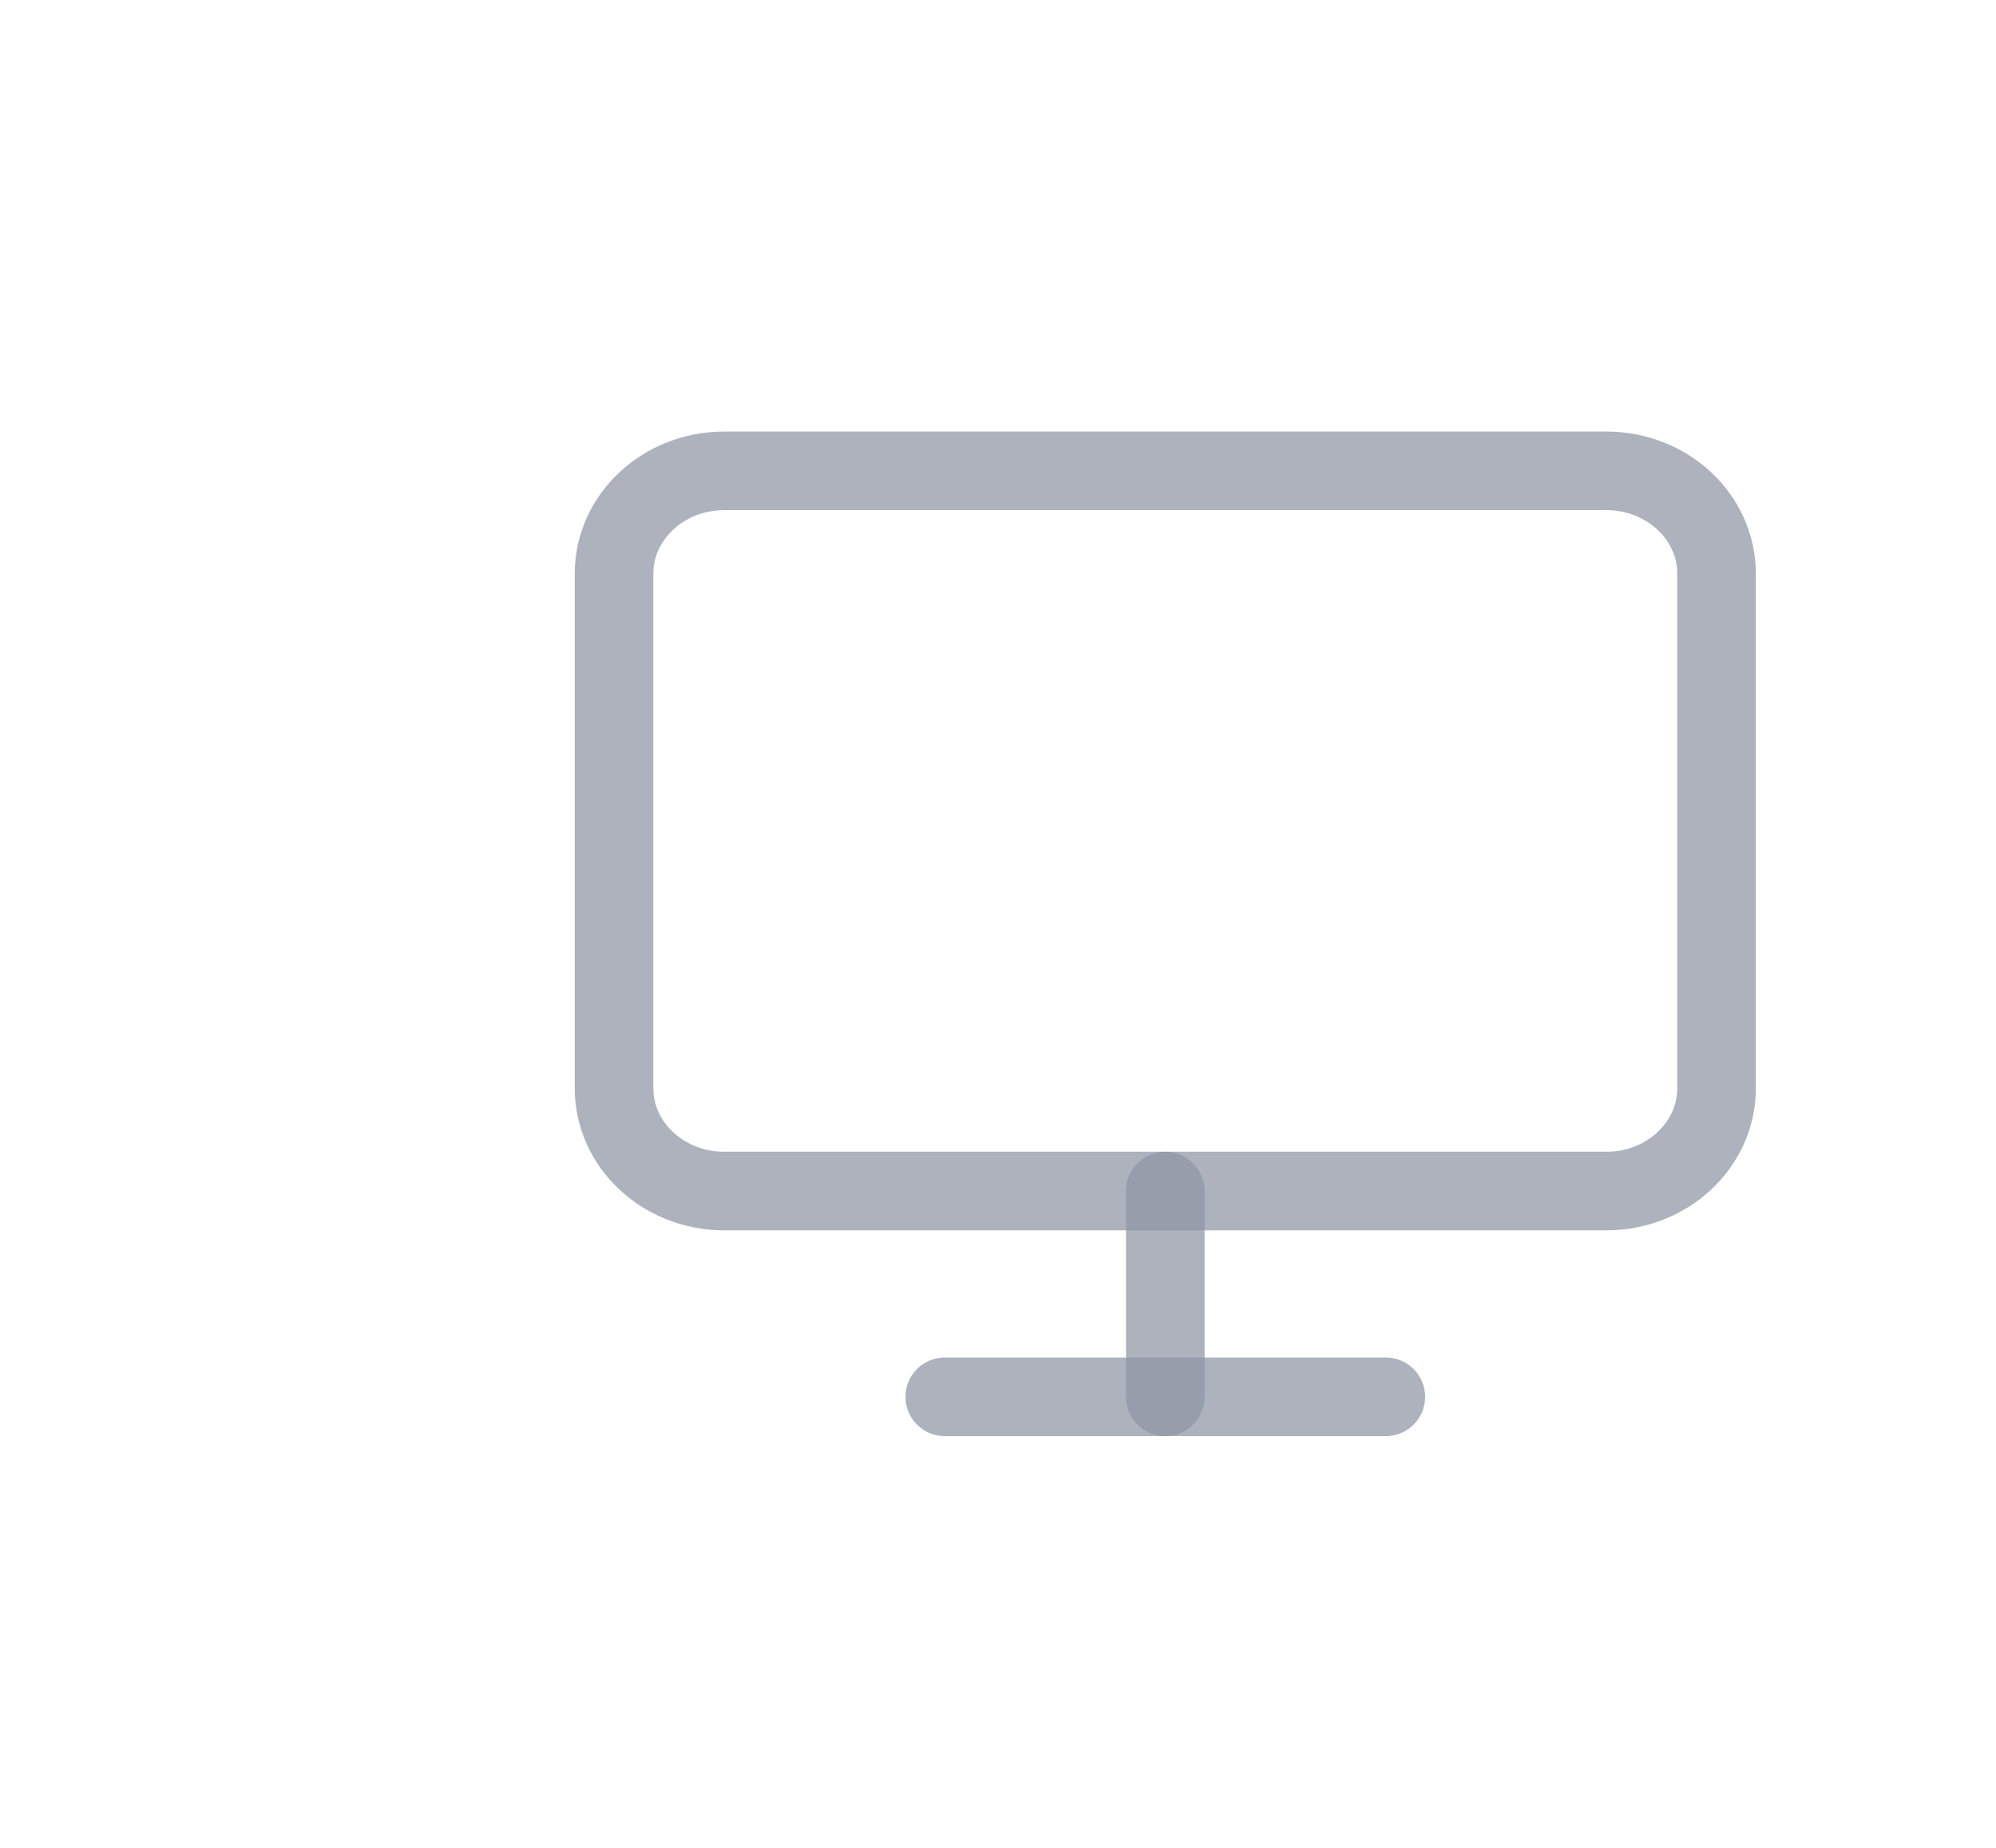 <svg width="27" height="25" viewBox="0 0 27 25" fill="none" xmlns="http://www.w3.org/2000/svg">
<path d="M21.729 6.37H9.798C8.974 6.37 8.306 6.993 8.306 7.762V14.722C8.306 15.491 8.974 16.114 9.798 16.114H21.729C22.552 16.114 23.22 15.491 23.22 14.722V7.762C23.22 6.993 22.552 6.37 21.729 6.37Z" stroke="#8E94A3" stroke-opacity="0.722" stroke-width="1.063" stroke-linecap="round" stroke-linejoin="round"/>
<path d="M12.78 18.898H18.746" stroke="#8E94A3" stroke-opacity="0.722" stroke-width="1.063" stroke-linecap="round" stroke-linejoin="round"/>
<path d="M15.763 16.114V18.898" stroke="#8E94A3" stroke-opacity="0.722" stroke-width="1.063" stroke-linecap="round" stroke-linejoin="round"/>
</svg>

